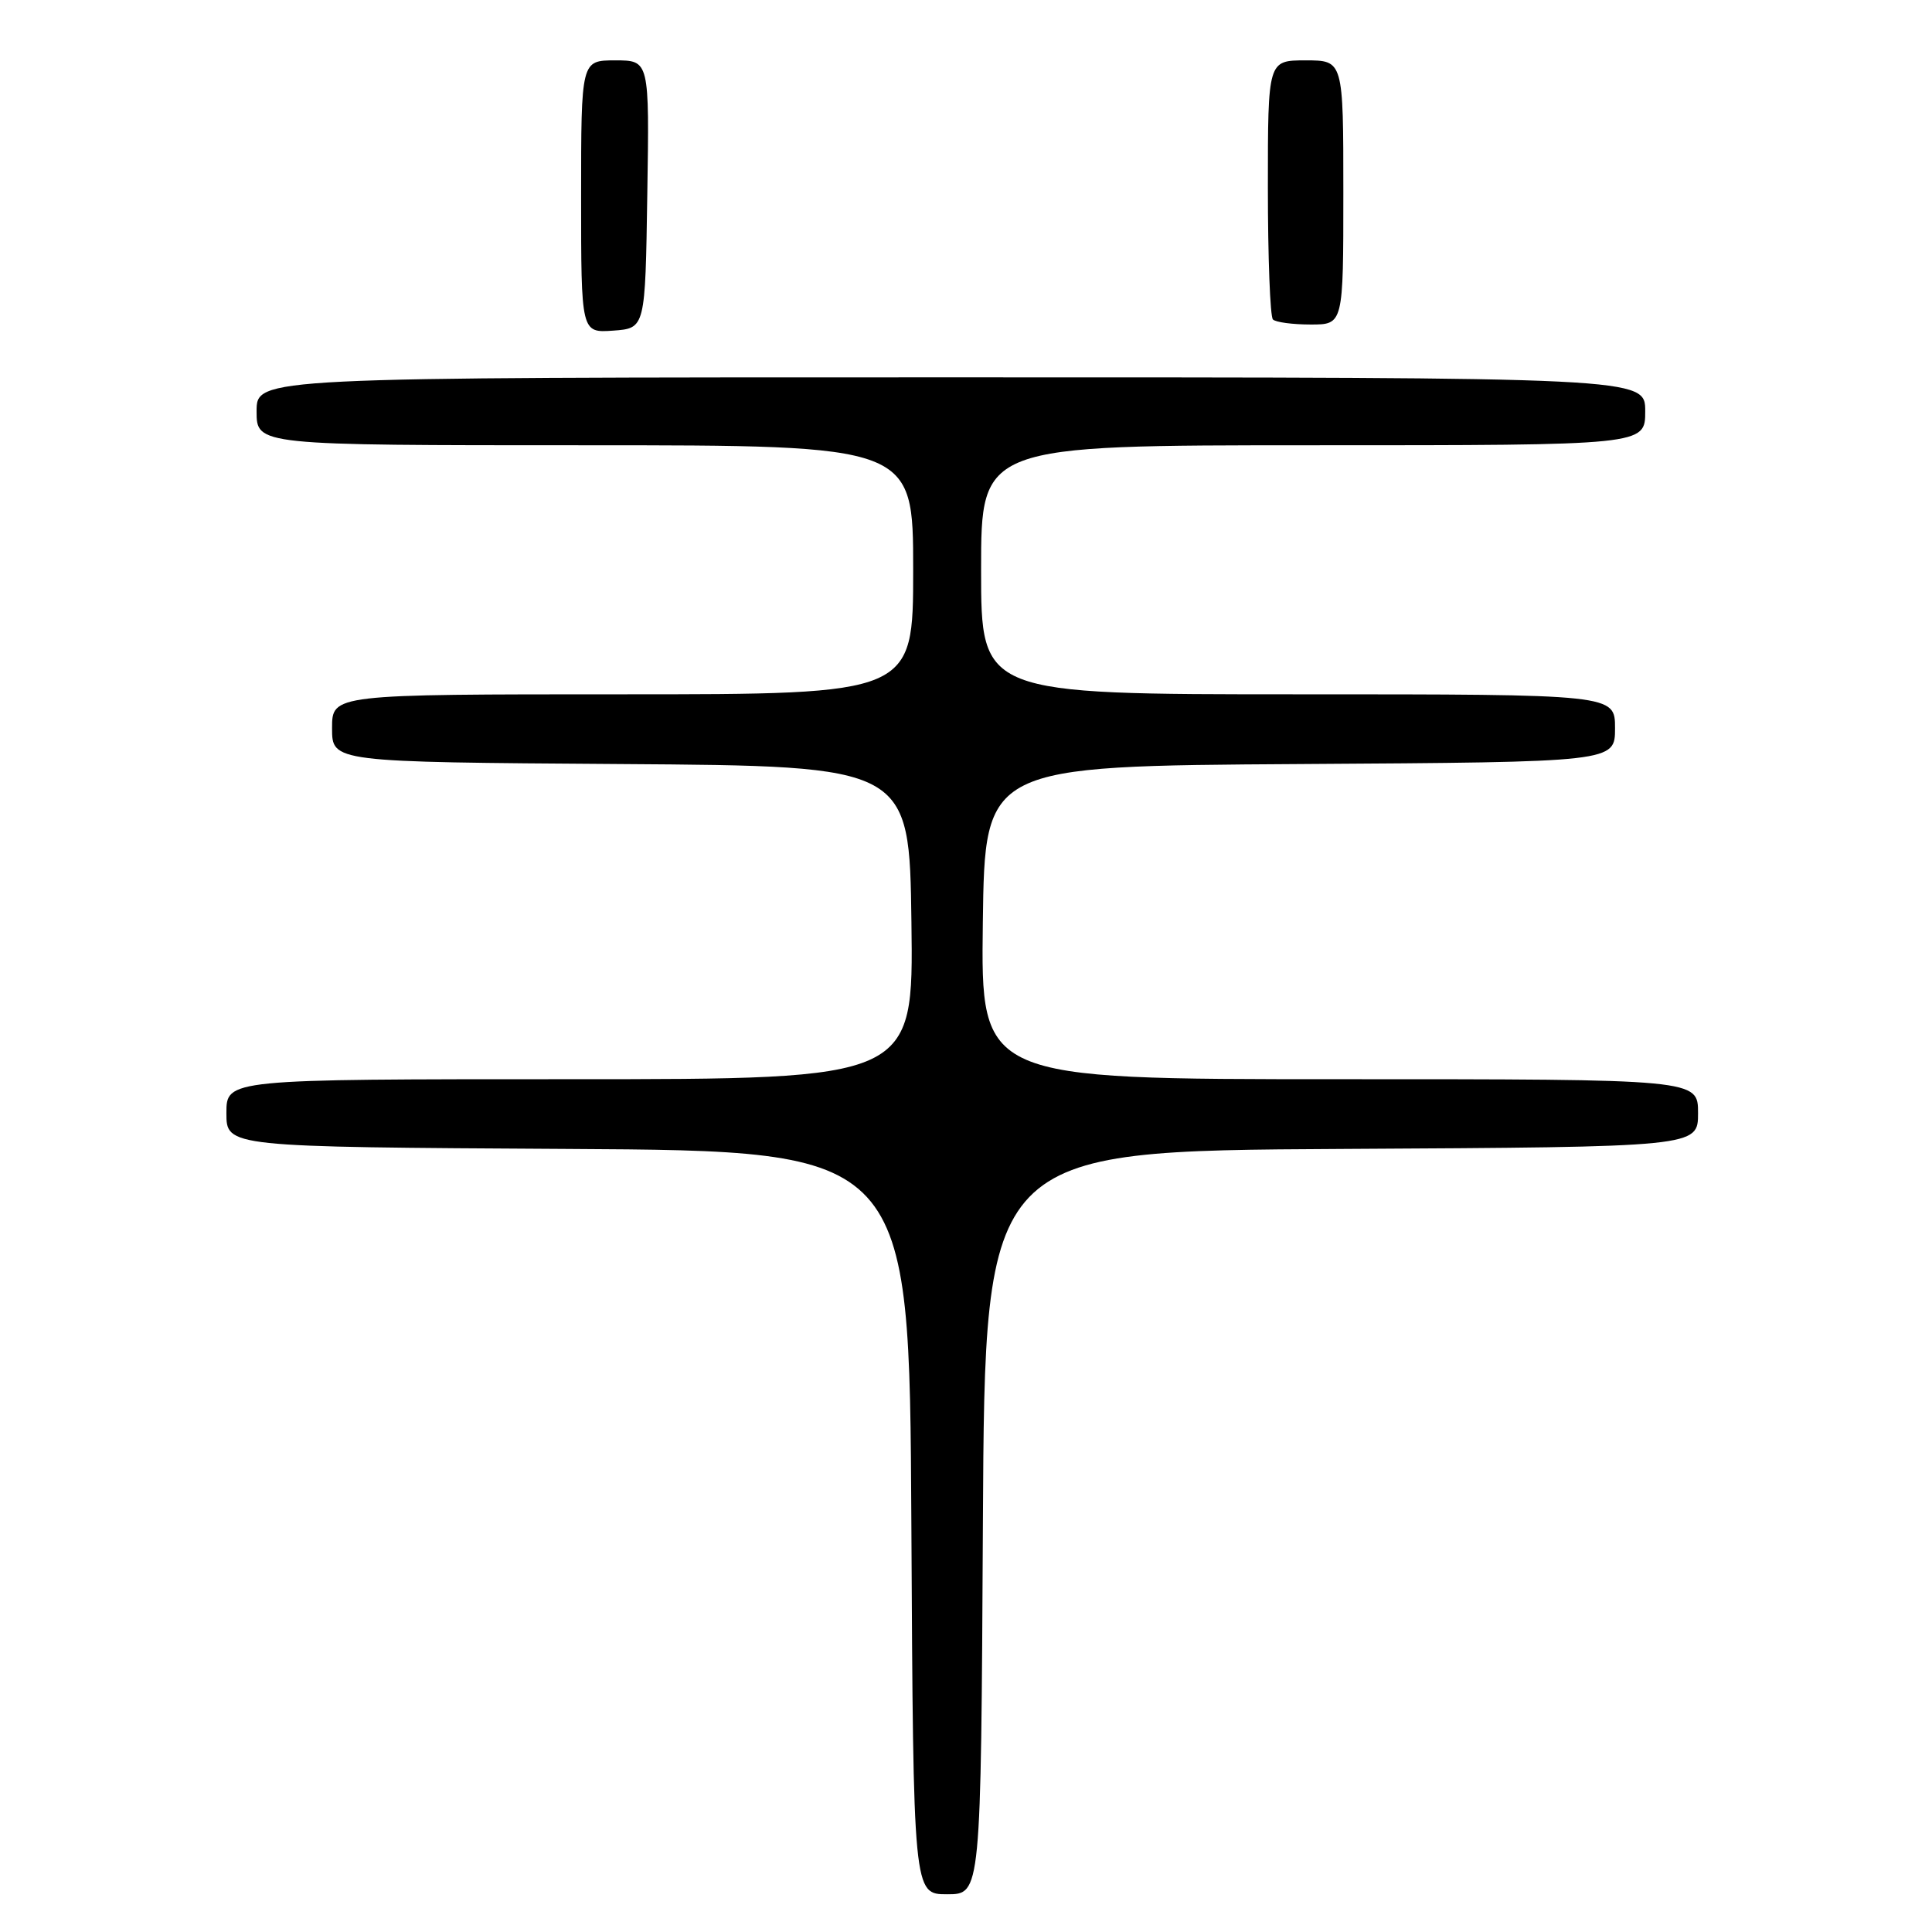 <?xml version="1.0" encoding="UTF-8" standalone="no"?>
<!DOCTYPE svg PUBLIC "-//W3C//DTD SVG 1.1//EN" "http://www.w3.org/Graphics/SVG/1.1/DTD/svg11.dtd" >
<svg xmlns="http://www.w3.org/2000/svg" xmlns:xlink="http://www.w3.org/1999/xlink" version="1.1" viewBox="0 0 256 256">
 <g >
 <path fill="currentColor"
d=" M 130.24 201.75 C 130.50 152.50 130.50 152.50 177.75 152.24 C 225.00 151.98 225.00 151.98 225.00 147.49 C 225.00 143.00 225.00 143.00 177.48 143.00 C 129.96 143.00 129.96 143.00 130.23 122.25 C 130.50 101.50 130.50 101.50 172.25 101.24 C 214.00 100.98 214.00 100.98 214.00 96.49 C 214.00 92.00 214.00 92.00 172.00 92.00 C 130.00 92.00 130.00 92.00 130.00 75.50 C 130.00 59.00 130.00 59.00 174.00 59.00 C 218.00 59.00 218.00 59.00 218.00 54.50 C 218.00 50.00 218.00 50.00 126.00 50.00 C 34.00 50.00 34.00 50.00 34.00 54.50 C 34.00 59.00 34.00 59.00 77.50 59.00 C 121.00 59.00 121.00 59.00 121.00 75.50 C 121.00 92.00 121.00 92.00 82.50 92.00 C 44.00 92.00 44.00 92.00 44.00 96.49 C 44.00 100.98 44.00 100.98 82.25 101.24 C 120.50 101.50 120.50 101.50 120.77 122.25 C 121.04 143.00 121.04 143.00 75.52 143.00 C 30.00 143.00 30.00 143.00 30.00 147.49 C 30.00 151.98 30.00 151.98 75.25 152.24 C 120.50 152.50 120.50 152.50 120.76 201.75 C 121.02 251.00 121.02 251.00 125.50 251.00 C 129.98 251.00 129.98 251.00 130.24 201.75 Z  M 85.77 25.75 C 86.05 8.00 86.05 8.00 81.52 8.00 C 77.00 8.00 77.00 8.00 77.00 26.06 C 77.00 44.11 77.00 44.11 81.25 43.81 C 85.50 43.50 85.50 43.50 85.77 25.75 Z  M 178.00 25.50 C 178.00 8.00 178.00 8.00 173.00 8.00 C 168.00 8.00 168.00 8.00 168.00 24.83 C 168.00 34.09 168.30 41.97 168.67 42.33 C 169.03 42.70 171.28 43.00 173.67 43.00 C 178.00 43.00 178.00 43.00 178.00 25.50 Z "/>
</g>
</svg>